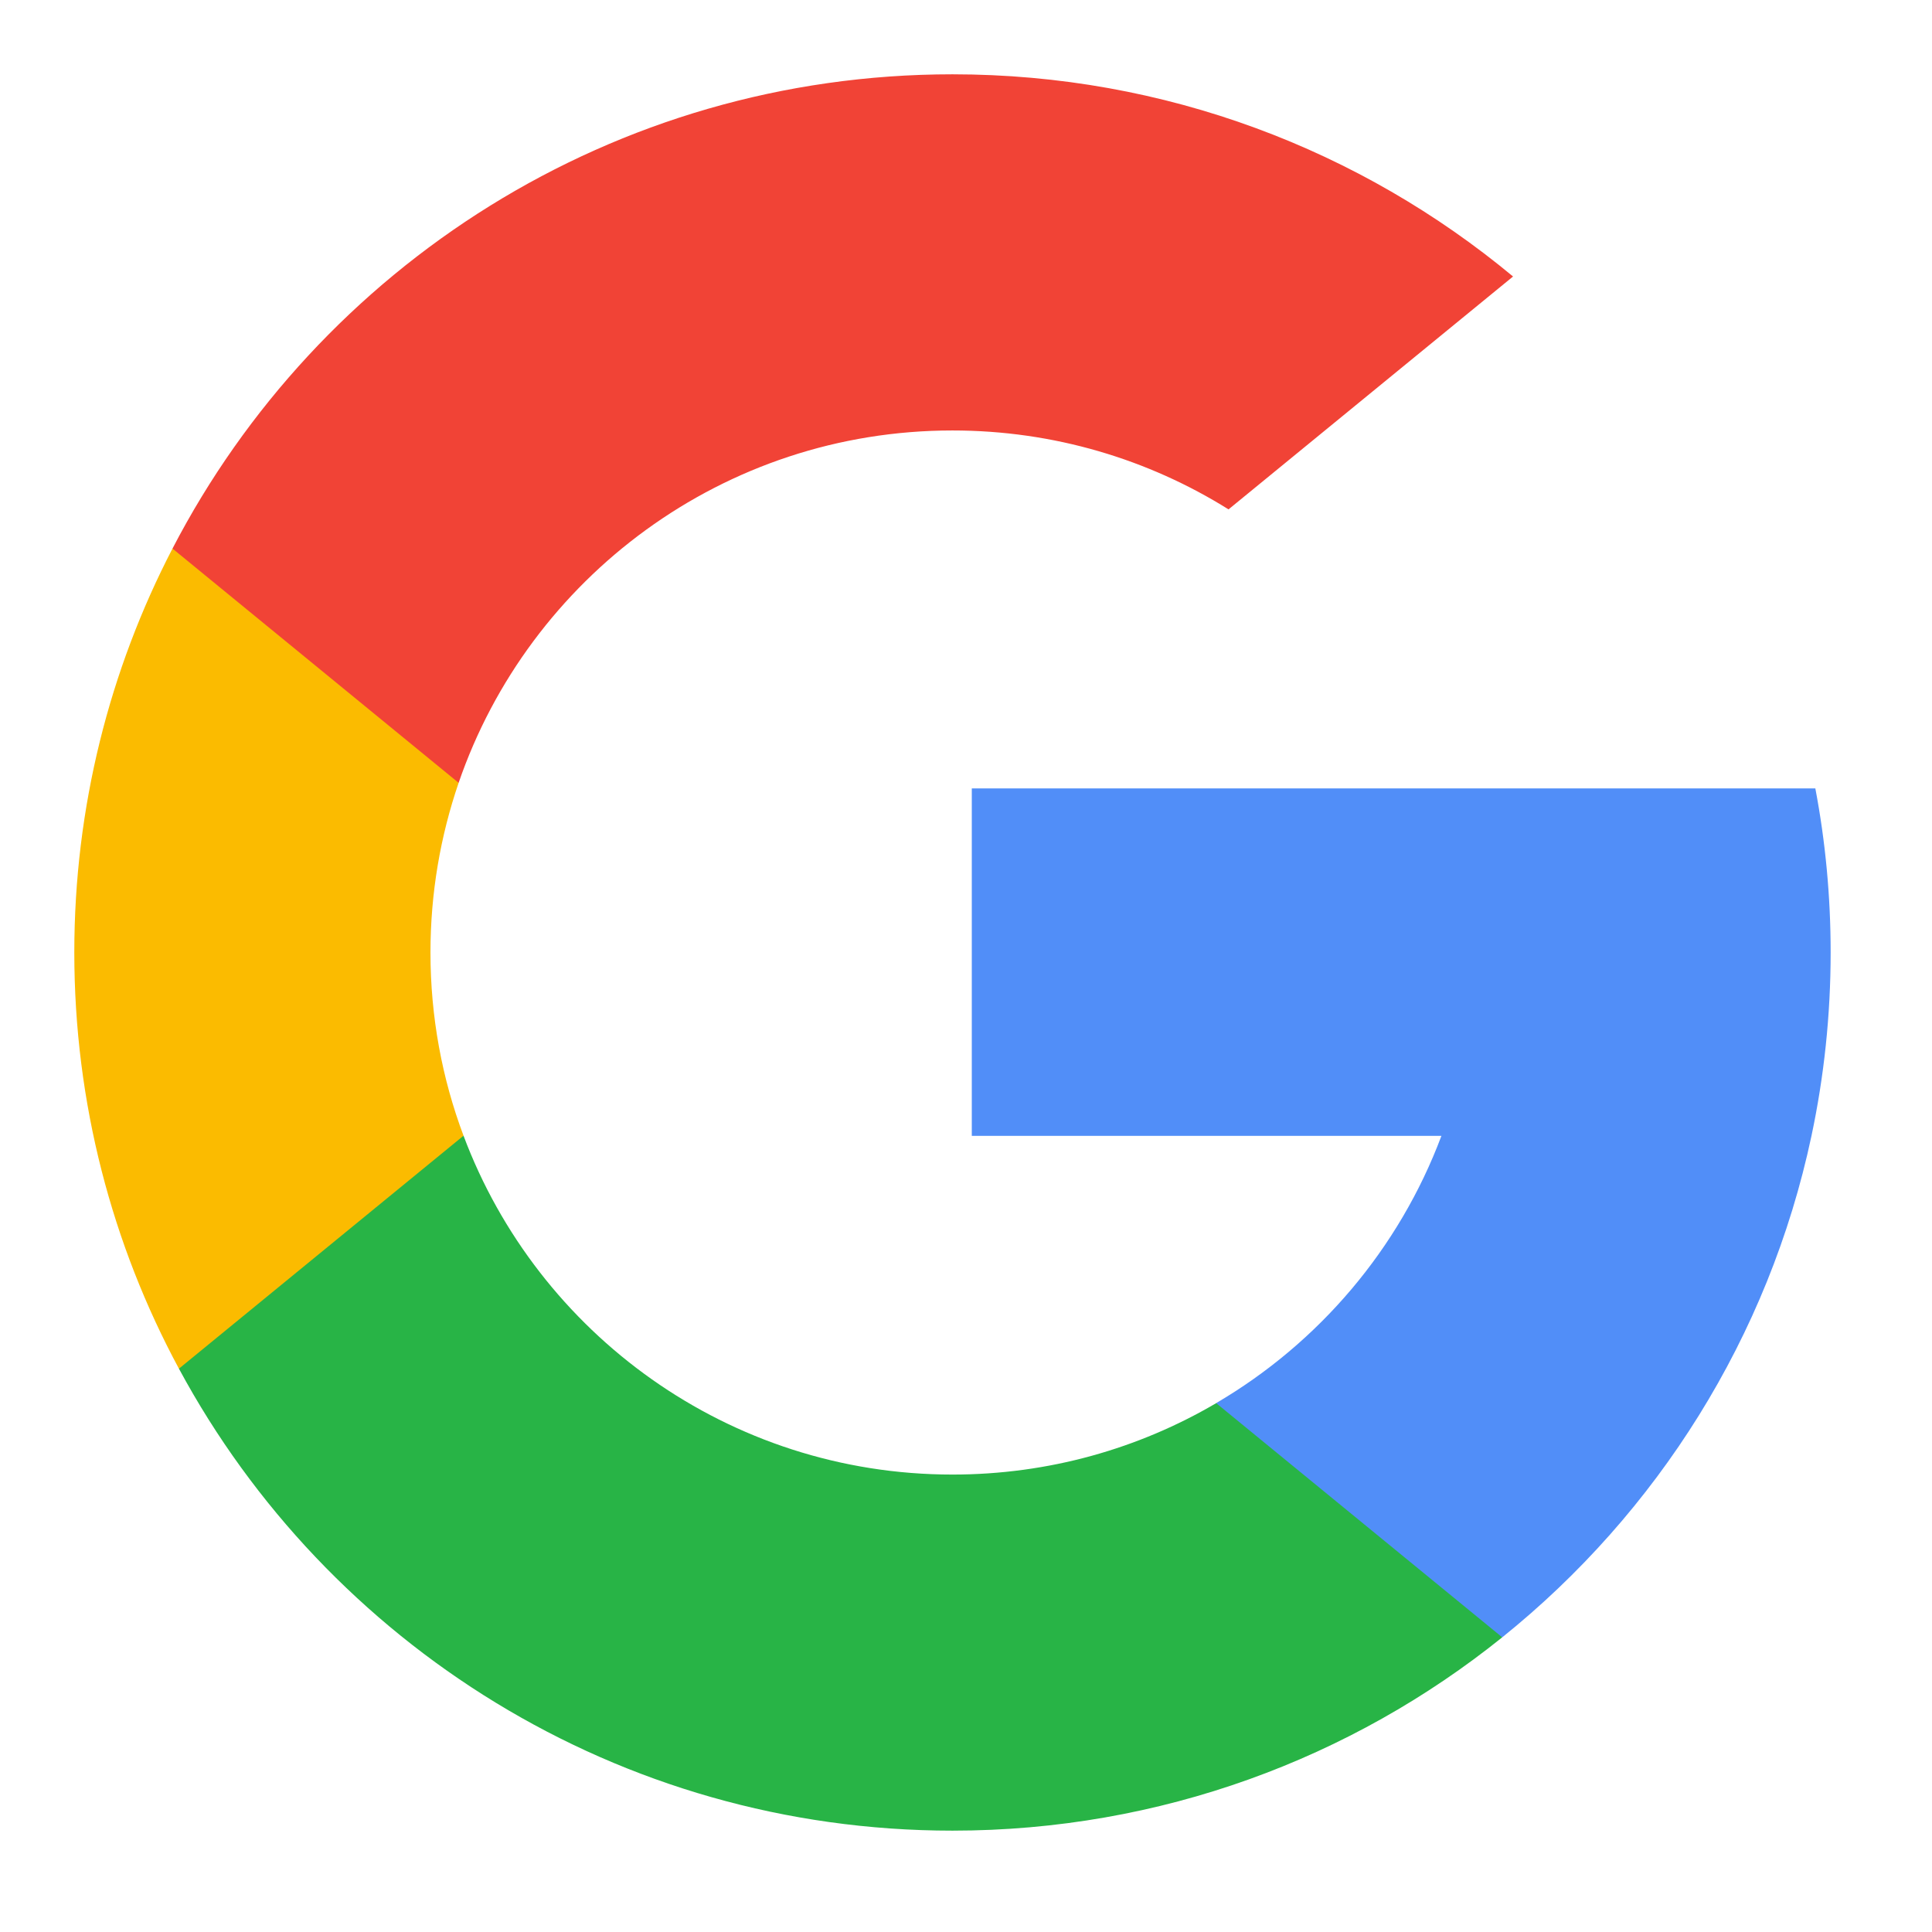 <svg width="26" height="26" viewBox="0 0 26 26" fill="none" xmlns="http://www.w3.org/2000/svg">
<path d="M6.238 15.284L5.416 18.355L2.408 18.419C1.51 16.752 1 14.845 1 12.818C1 10.858 1.477 9.01 2.321 7.383H2.322L4.999 7.874L6.172 10.535C5.927 11.251 5.793 12.019 5.793 12.818C5.793 13.686 5.95 14.517 6.238 15.284Z" fill="#FBBB00"/>
<path d="M24.43 10.61C24.566 11.325 24.636 12.064 24.636 12.818C24.636 13.664 24.547 14.49 24.378 15.286C23.803 17.995 22.299 20.36 20.217 22.034L20.216 22.034L16.844 21.862L16.367 18.882C17.749 18.072 18.829 16.804 19.398 15.286H13.078V10.61H19.49H24.43Z" fill="#518EF8"/>
<path d="M20.216 22.034L20.217 22.034C18.192 23.662 15.619 24.636 12.818 24.636C8.318 24.636 4.405 22.121 2.408 18.419L6.238 15.284C7.236 17.947 9.806 19.844 12.818 19.844C14.113 19.844 15.326 19.494 16.367 18.883L20.216 22.034Z" fill="#28B446"/>
<path d="M20.362 3.721L16.533 6.855C15.456 6.182 14.182 5.793 12.818 5.793C9.738 5.793 7.12 7.776 6.172 10.535L2.322 7.383H2.321C4.288 3.591 8.251 1 12.818 1C15.686 1 18.315 2.021 20.362 3.721Z" fill="#F14336"/>
</svg>

